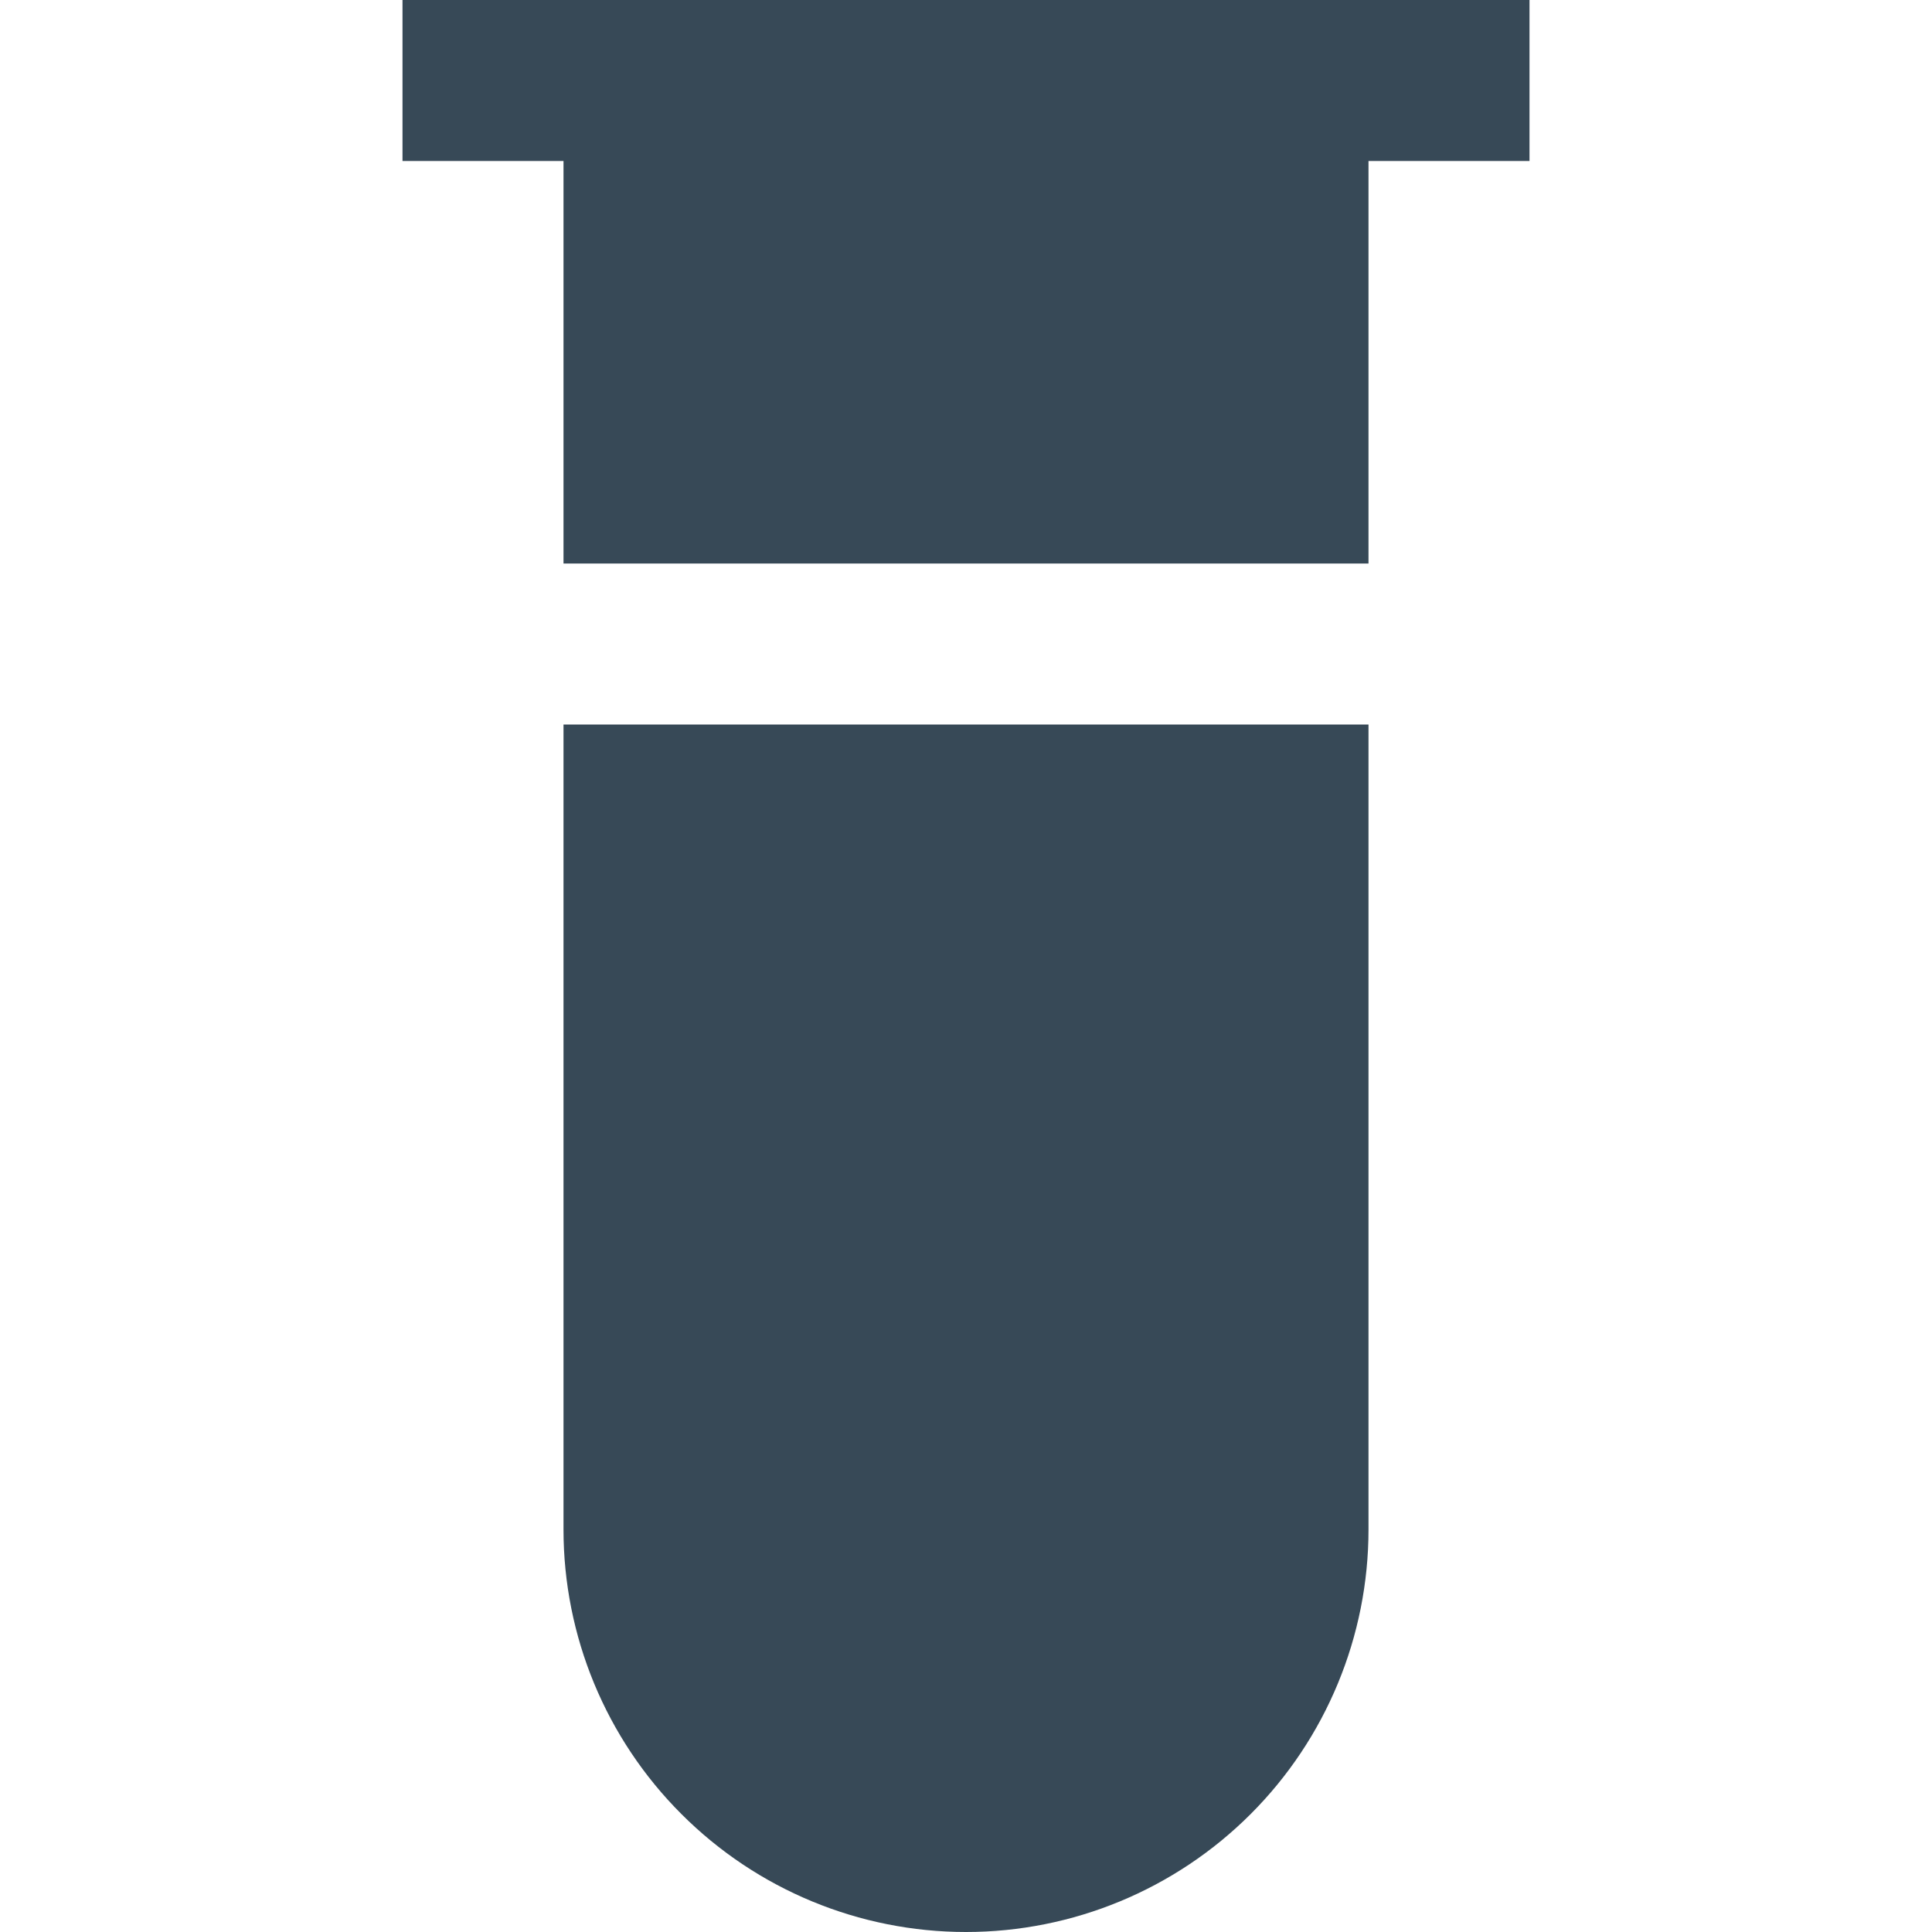 <svg width="24" height="24" viewBox="0 0 24 24" fill="none" xmlns="http://www.w3.org/2000/svg">
<g clip-path="url(#clip0_406_3606)">
<path d="M7 2H5V0H19V2H17V7H7V2ZM7 9V19C7 20.326 7.527 21.598 8.465 22.535C9.402 23.473 10.674 24 12 24C13.326 24 14.598 23.473 15.536 22.535C16.473 21.598 17 20.326 17 19V9H7Z" fill="#374957"/>
</g>
<defs>
<clipPath id="clip0_406_3606">
<rect width="24" height="24" fill="white"/>
</clipPath>
</defs>
</svg>
